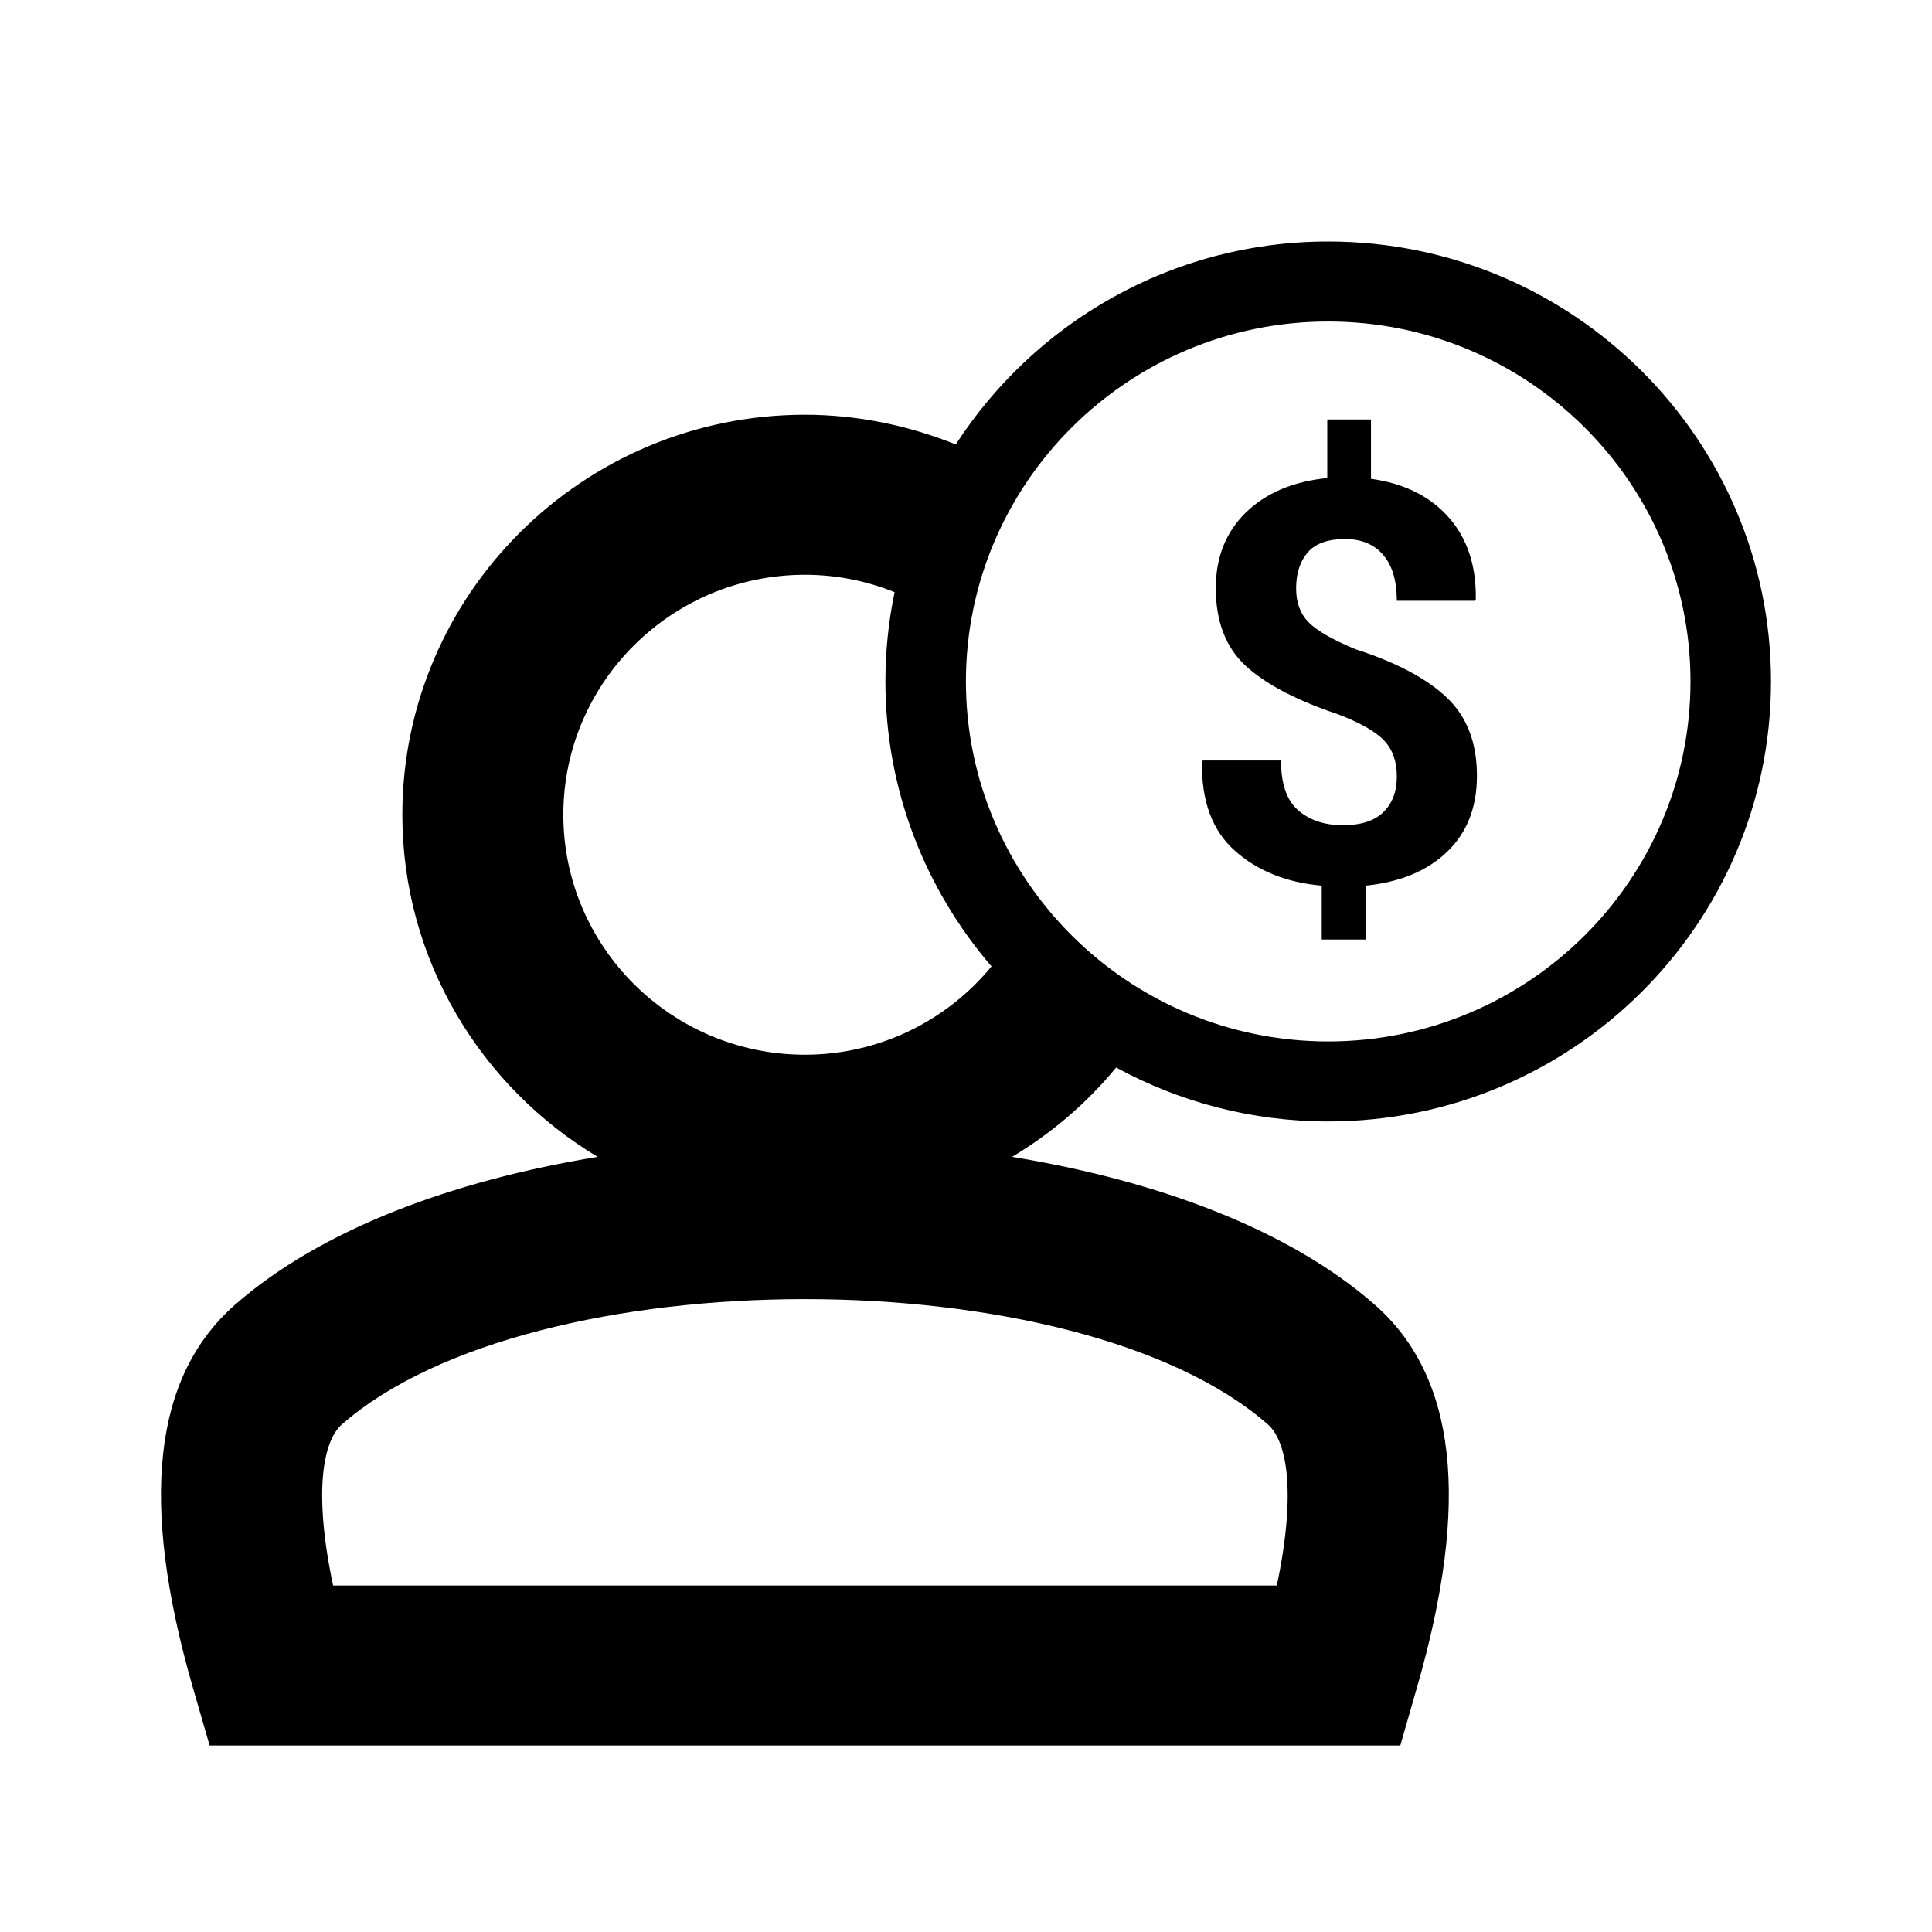 <?xml version="1.0" encoding="UTF-8"?>
<svg width="24px" height="24px" viewBox="0 0 24 24" version="1.1" xmlns="http://www.w3.org/2000/svg" xmlns:xlink="http://www.w3.org/1999/xlink">
    <!-- Generator: Sketch 46.2 (44496) - http://www.bohemiancoding.com/sketch -->
    <title>icon/ic_ppl_dollar</title>
    <desc>Created with Sketch.</desc>
    <defs>
        <path d="M16.419,11.002 C15.981,10.963 15.622,10.819 15.341,10.569 C15.059,10.319 14.923,9.951 14.932,9.467 L14.942,9.447 L15.913,9.447 C15.913,9.736 15.984,9.943 16.127,10.066 C16.269,10.19 16.455,10.251 16.682,10.251 C16.906,10.251 17.074,10.197 17.185,10.088 C17.297,9.98 17.352,9.832 17.352,9.644 C17.352,9.458 17.299,9.309 17.192,9.197 C17.085,9.085 16.894,8.977 16.621,8.873 C16.106,8.7 15.724,8.5 15.475,8.272 C15.227,8.042 15.103,7.721 15.103,7.307 C15.103,6.924 15.227,6.611 15.475,6.368 C15.724,6.125 16.062,5.981 16.488,5.938 L16.488,5.211 L17.031,5.211 L17.031,5.948 C17.441,6.004 17.763,6.164 17.995,6.425 C18.227,6.687 18.34,7.027 18.333,7.446 L18.326,7.463 L17.352,7.463 C17.352,7.216 17.296,7.026 17.183,6.894 C17.071,6.762 16.913,6.696 16.71,6.696 C16.496,6.696 16.341,6.751 16.245,6.862 C16.149,6.973 16.101,7.122 16.101,7.31 C16.101,7.485 16.152,7.624 16.254,7.728 C16.355,7.832 16.549,7.944 16.836,8.064 C17.342,8.227 17.721,8.427 17.971,8.664 C18.222,8.901 18.347,9.224 18.347,9.637 C18.347,10.031 18.223,10.346 17.976,10.582 C17.729,10.819 17.391,10.959 16.963,11.002 L16.963,11.671 L16.419,11.671 L16.419,11.002 Z M15.861,19.696 L4.138,19.696 C3.89,18.526 4.015,17.898 4.246,17.696 C6.612,15.619 13.386,15.619 15.751,17.696 C15.983,17.898 16.108,18.526 15.861,19.696 Z M9.999,7.14 C10.386,7.14 10.759,7.214 11.113,7.356 C11.038,7.715 10.999,8.086 10.999,8.465 C10.999,9.816 11.497,11.051 12.317,12.005 C11.749,12.695 10.905,13.102 9.999,13.102 C8.345,13.102 6.998,11.764 6.998,10.121 C6.998,8.477 8.345,7.14 9.999,7.14 Z M16.499,3.994 C18.981,3.994 21,6 21,8.465 C21,10.931 18.981,12.937 16.499,12.937 C14.018,12.937 11.999,10.931 11.999,8.465 C11.999,6 14.018,3.994 16.499,3.994 M13.865,13.261 C14.648,13.687 15.545,13.931 16.499,13.931 C19.533,13.931 22,11.479 22,8.465 C22,5.452 19.533,3 16.499,3 C14.558,3 12.852,4.008 11.873,5.521 C11.278,5.282 10.641,5.152 9.999,5.152 C7.242,5.152 4.998,7.381 4.998,10.121 C4.998,11.923 5.974,13.501 7.424,14.371 C5.618,14.666 3.986,15.273 2.922,16.206 C1.902,17.1 1.73,18.657 2.396,20.964 L2.604,21.683 L17.395,21.683 L17.602,20.963 C18.267,18.657 18.096,17.1 17.076,16.206 C16.012,15.273 14.379,14.666 12.572,14.371 C13.059,14.08 13.497,13.708 13.865,13.261" id="path-1"></path>
    </defs>
    <g id="Symbols" stroke="none" stroke-width="1" fill="none" fill-rule="evenodd">
        <g id="icon/ic_ppl_dollar">
            <mask id="mask-2" fill="white">
                <use xlink:href="#path-1"></use>
            </mask>
            <use id="Combined-Shape" fill="#000000" xlink:href="#path-1"></use>
        </g>
    </g>
</svg>